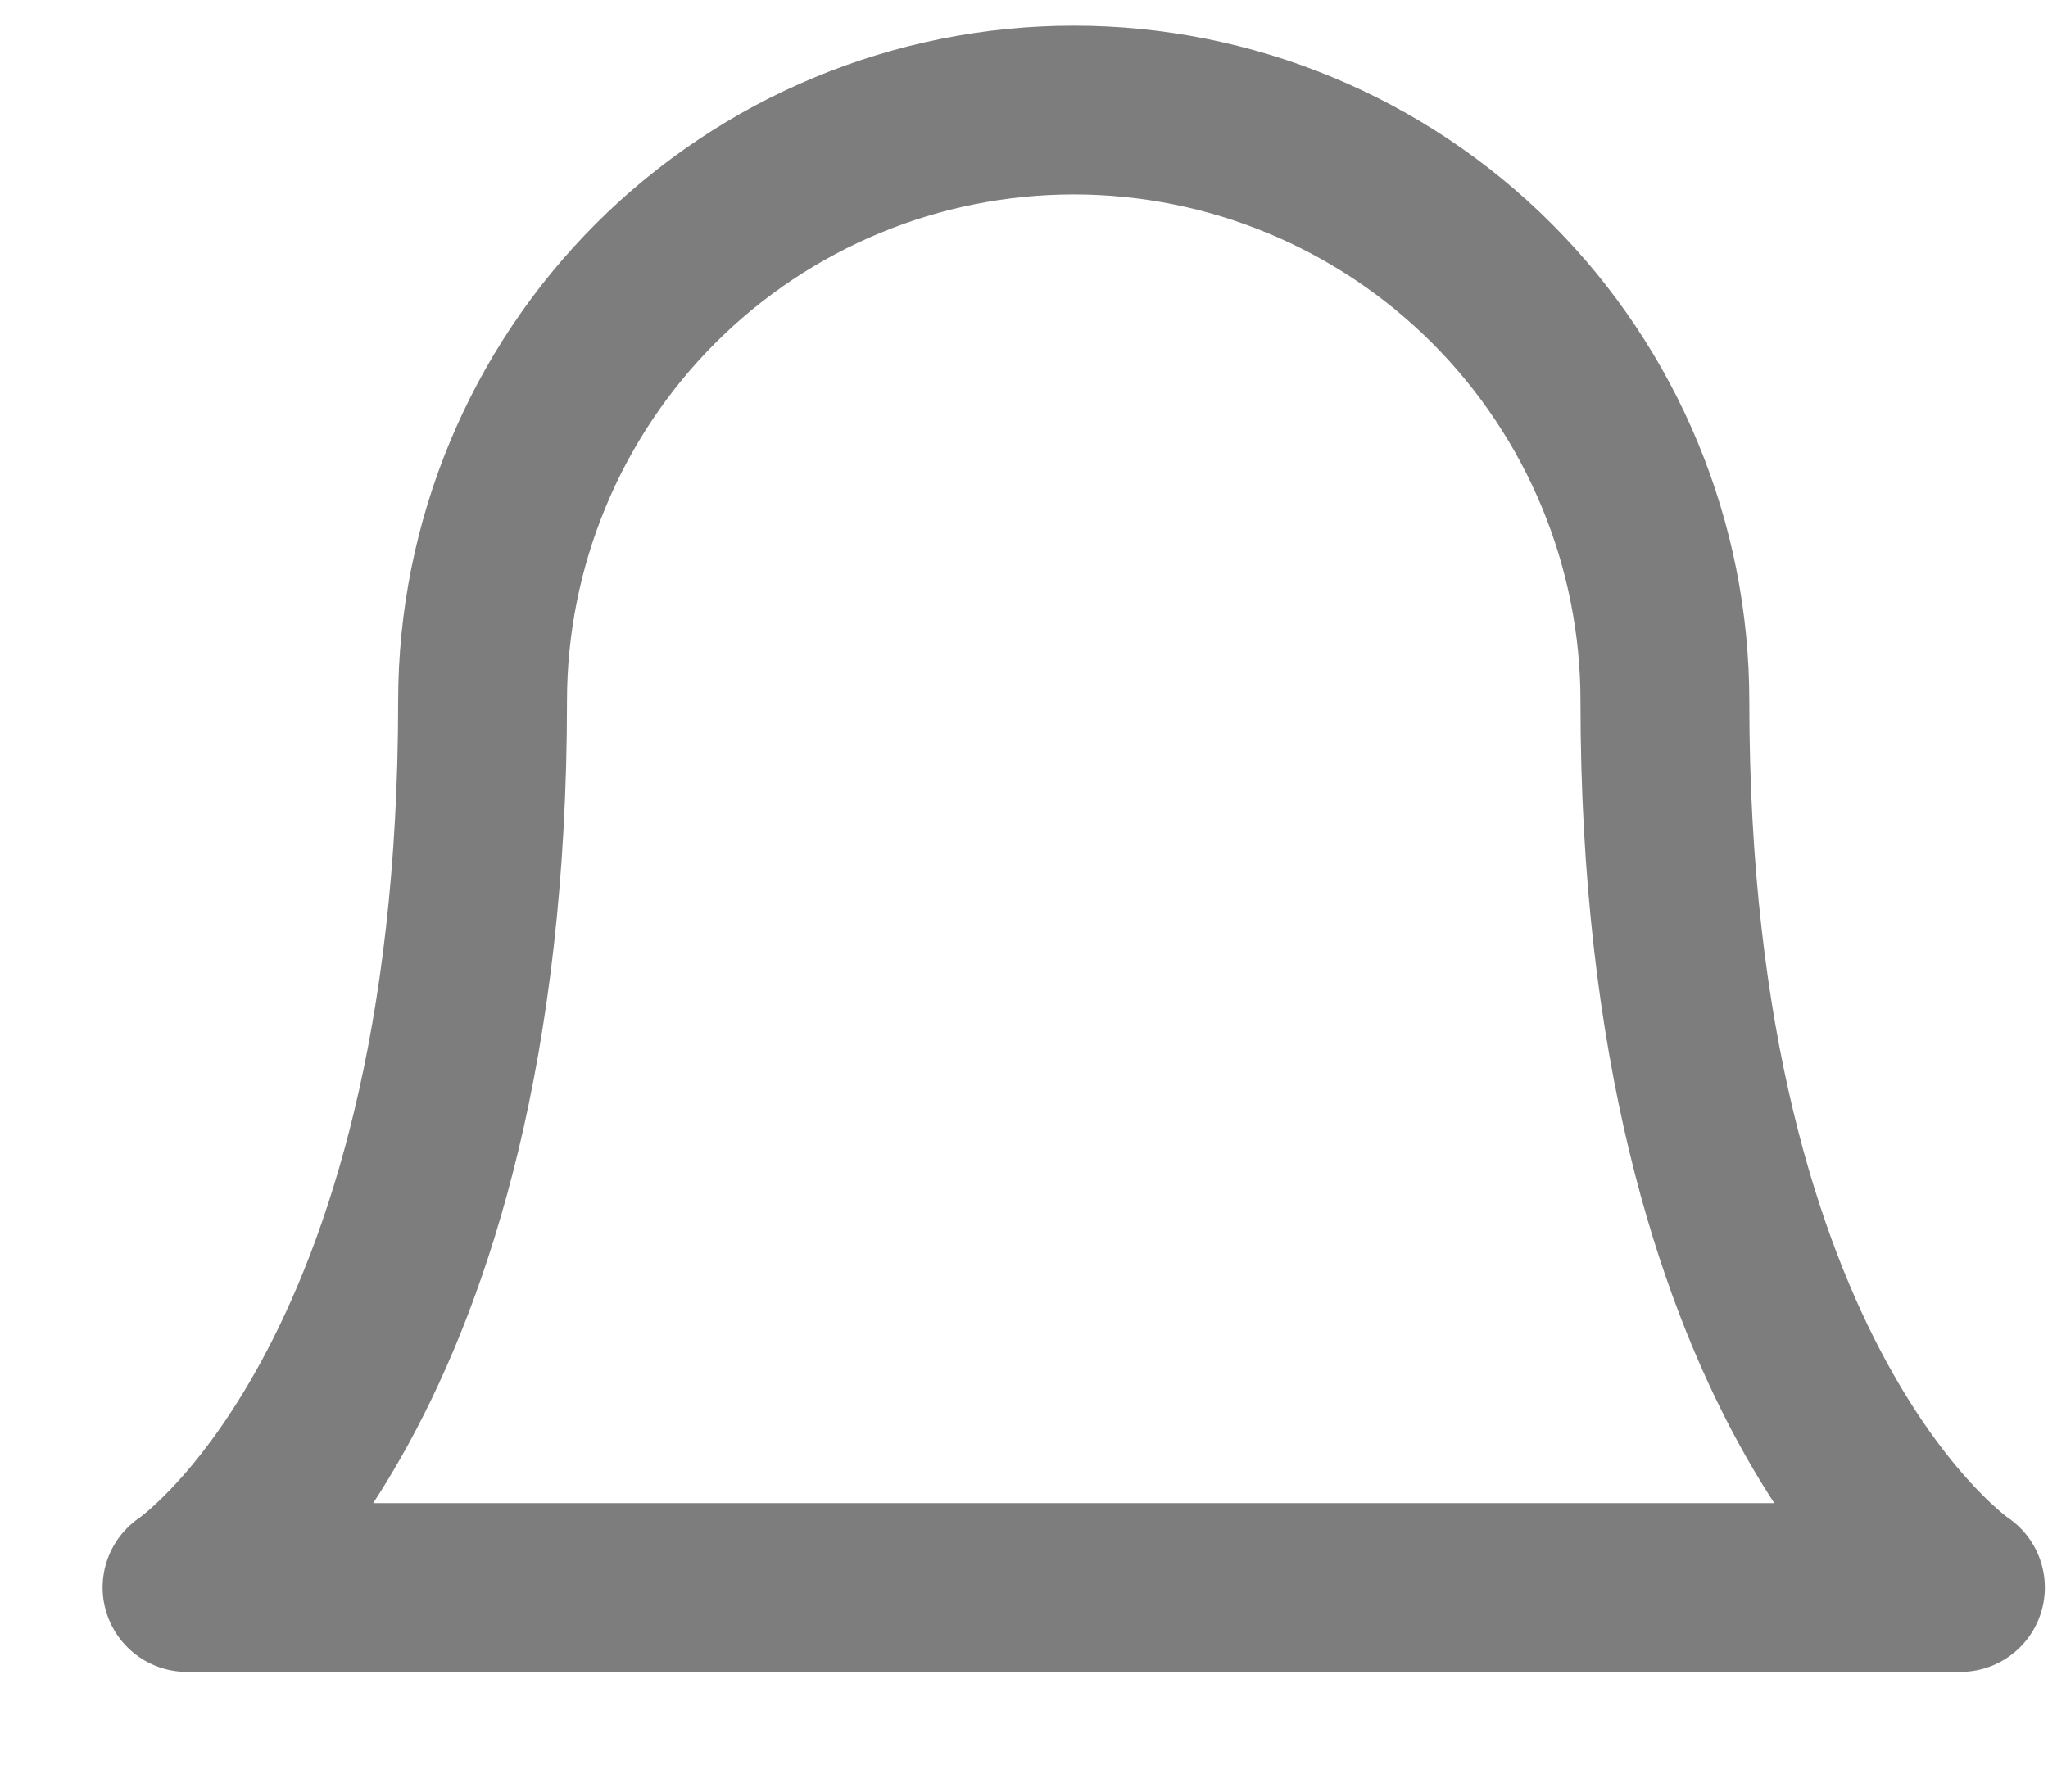 <svg width="16" height="14" viewBox="0 0 16 14" fill="none" xmlns="http://www.w3.org/2000/svg">
<path d="M13.007 5.478C13.007 4.254 12.52 3.079 11.654 2.213C10.788 1.347 9.613 0.86 8.389 0.86C7.164 0.86 5.989 1.347 5.123 2.213C4.257 3.079 3.77 4.254 3.77 5.478C3.77 10.866 1.461 12.405 1.461 12.405H15.316C15.316 12.405 13.007 10.866 13.007 5.478Z" stroke="#7D7D7D" stroke-width="1.319" stroke-linecap="round" stroke-linejoin="round"/>
</svg>
